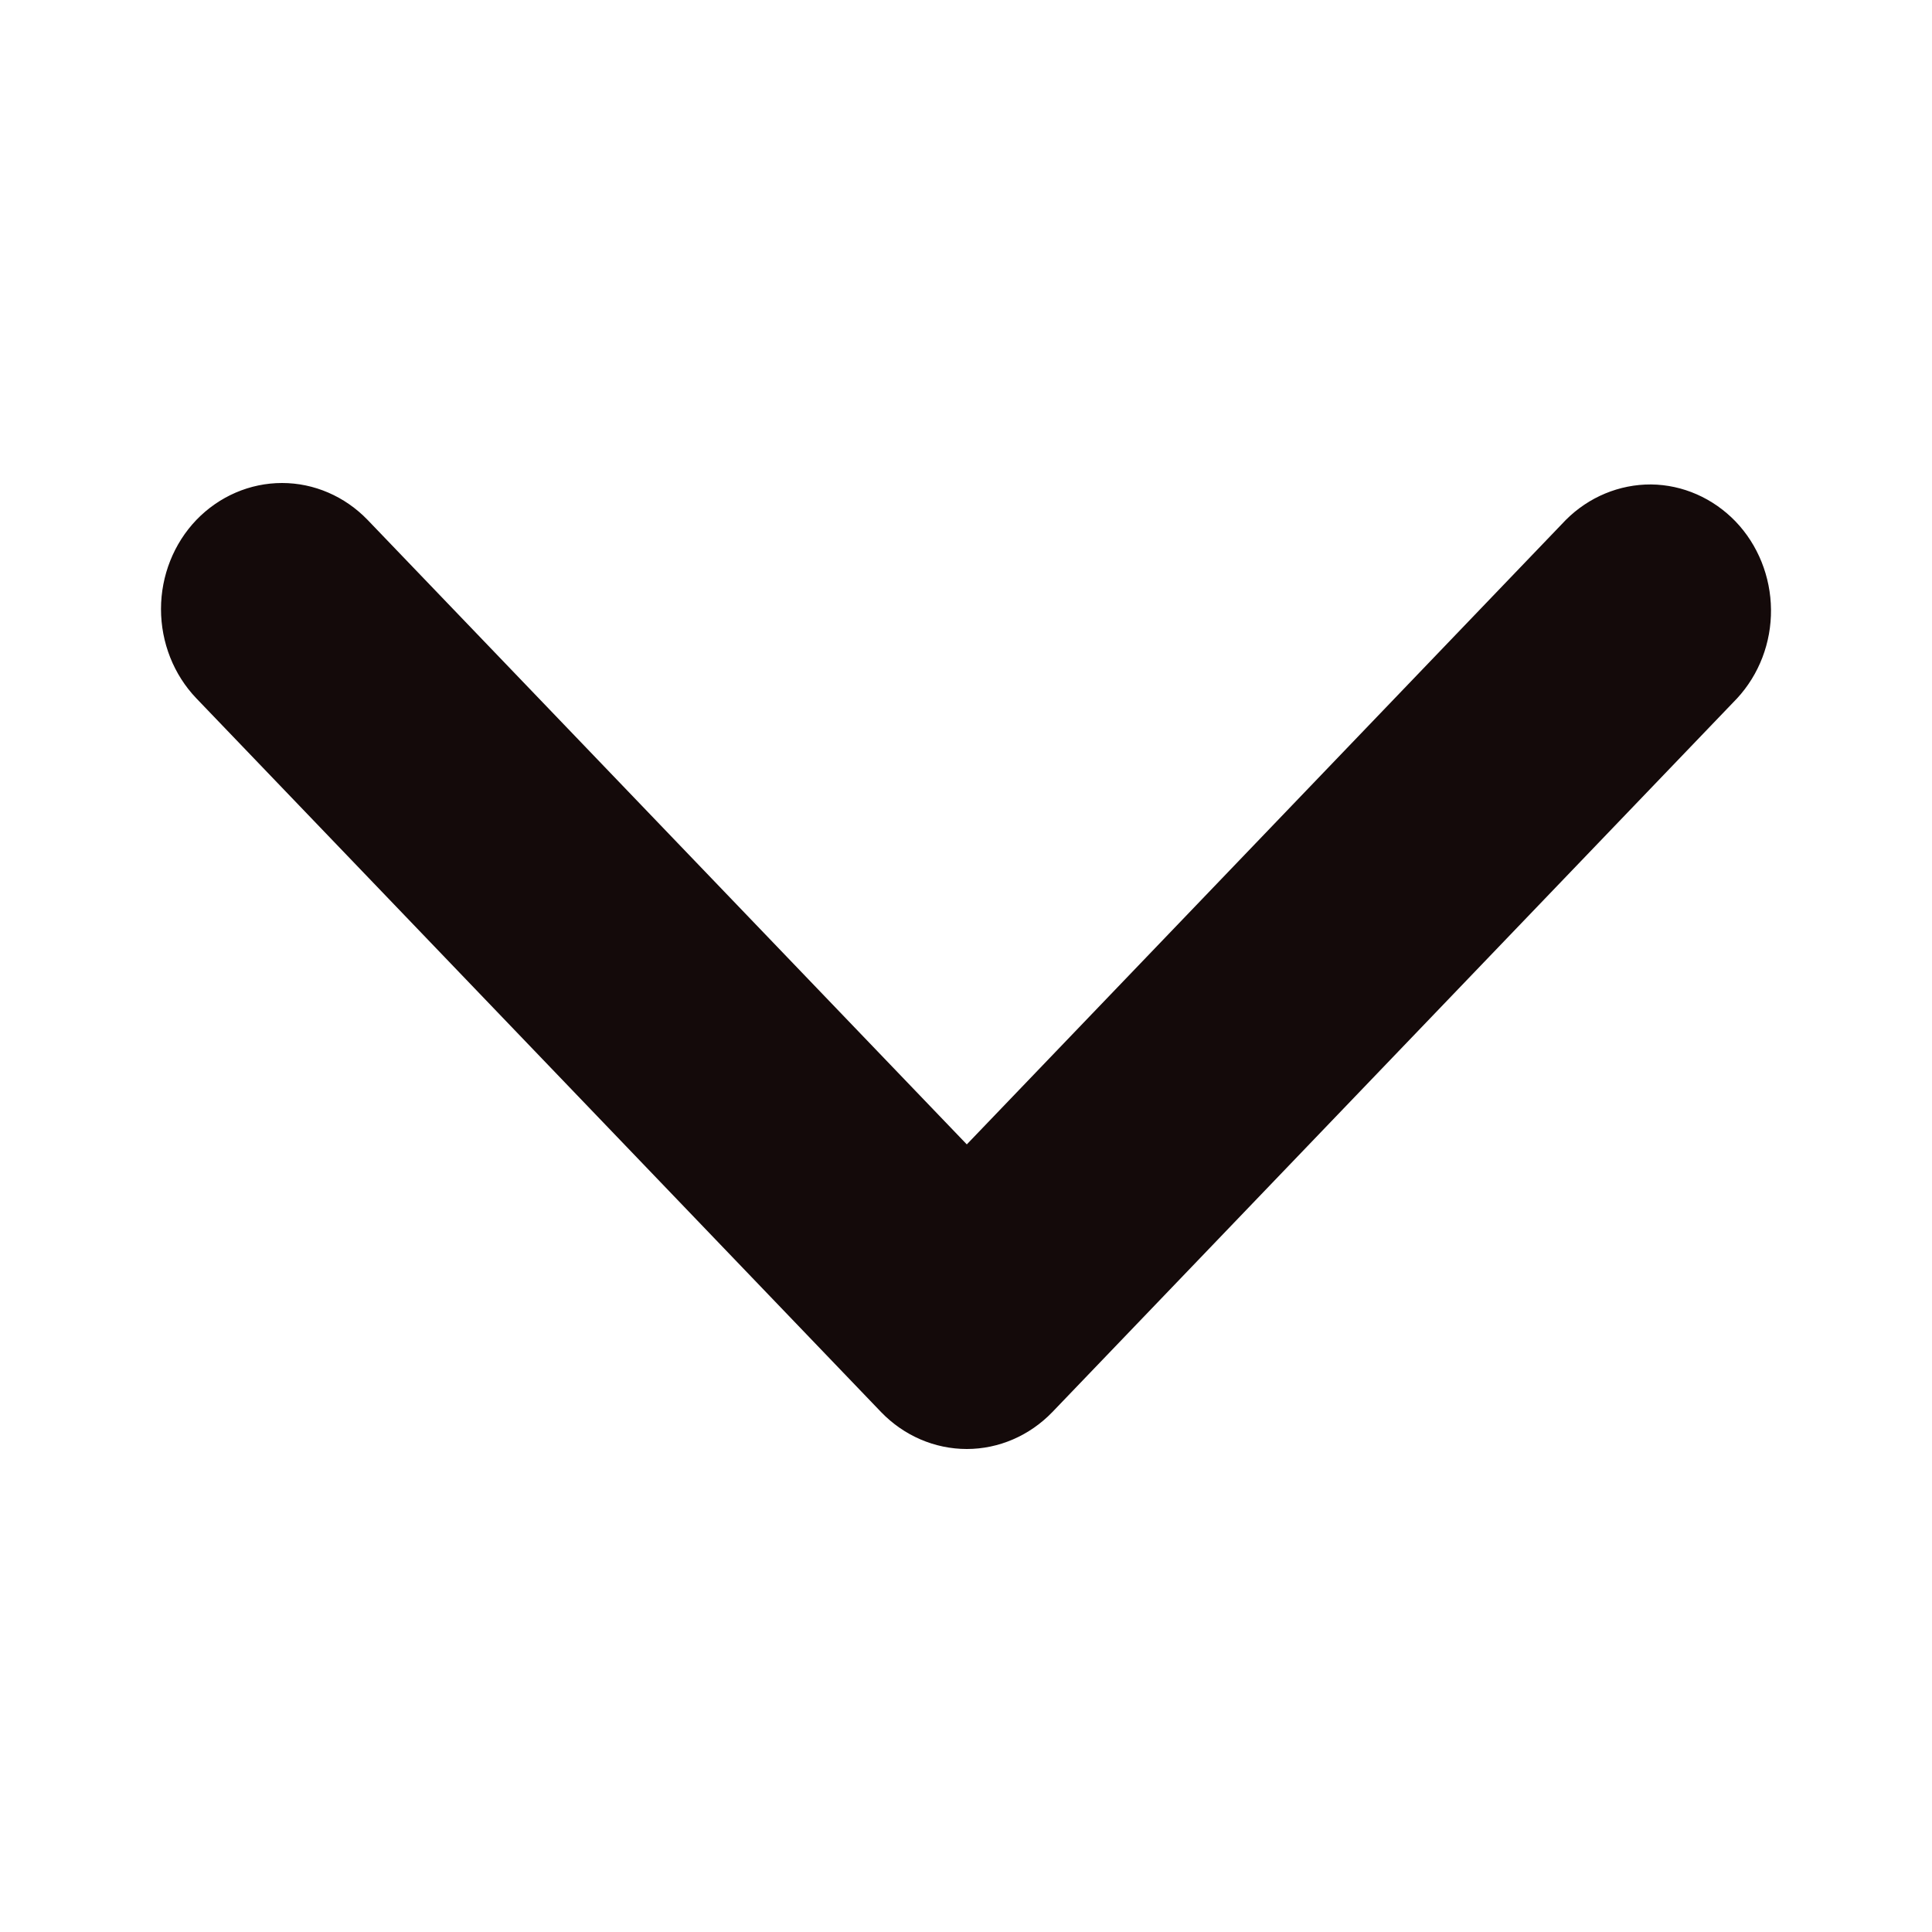 <svg width="12" height="12" viewBox="0 0 12 12" fill="none" xmlns="http://www.w3.org/2000/svg">
<path d="M1.22 3.229C1.361 3.083 1.552 3 1.752 3C1.951 3 2.142 3.083 2.283 3.229L6.005 7.108L9.726 3.229C9.868 3.087 10.058 3.008 10.255 3.009C10.452 3.011 10.64 3.094 10.78 3.239C10.919 3.384 10.998 3.581 11 3.786C11.002 3.992 10.926 4.19 10.789 4.338L6.536 8.771C6.395 8.917 6.204 9 6.005 9C5.805 9 5.614 8.917 5.473 8.771L1.22 4.338C1.079 4.191 1 3.991 1 3.783C1 3.576 1.079 3.376 1.22 3.229Z" fill="#140A0A"/>
</svg>
